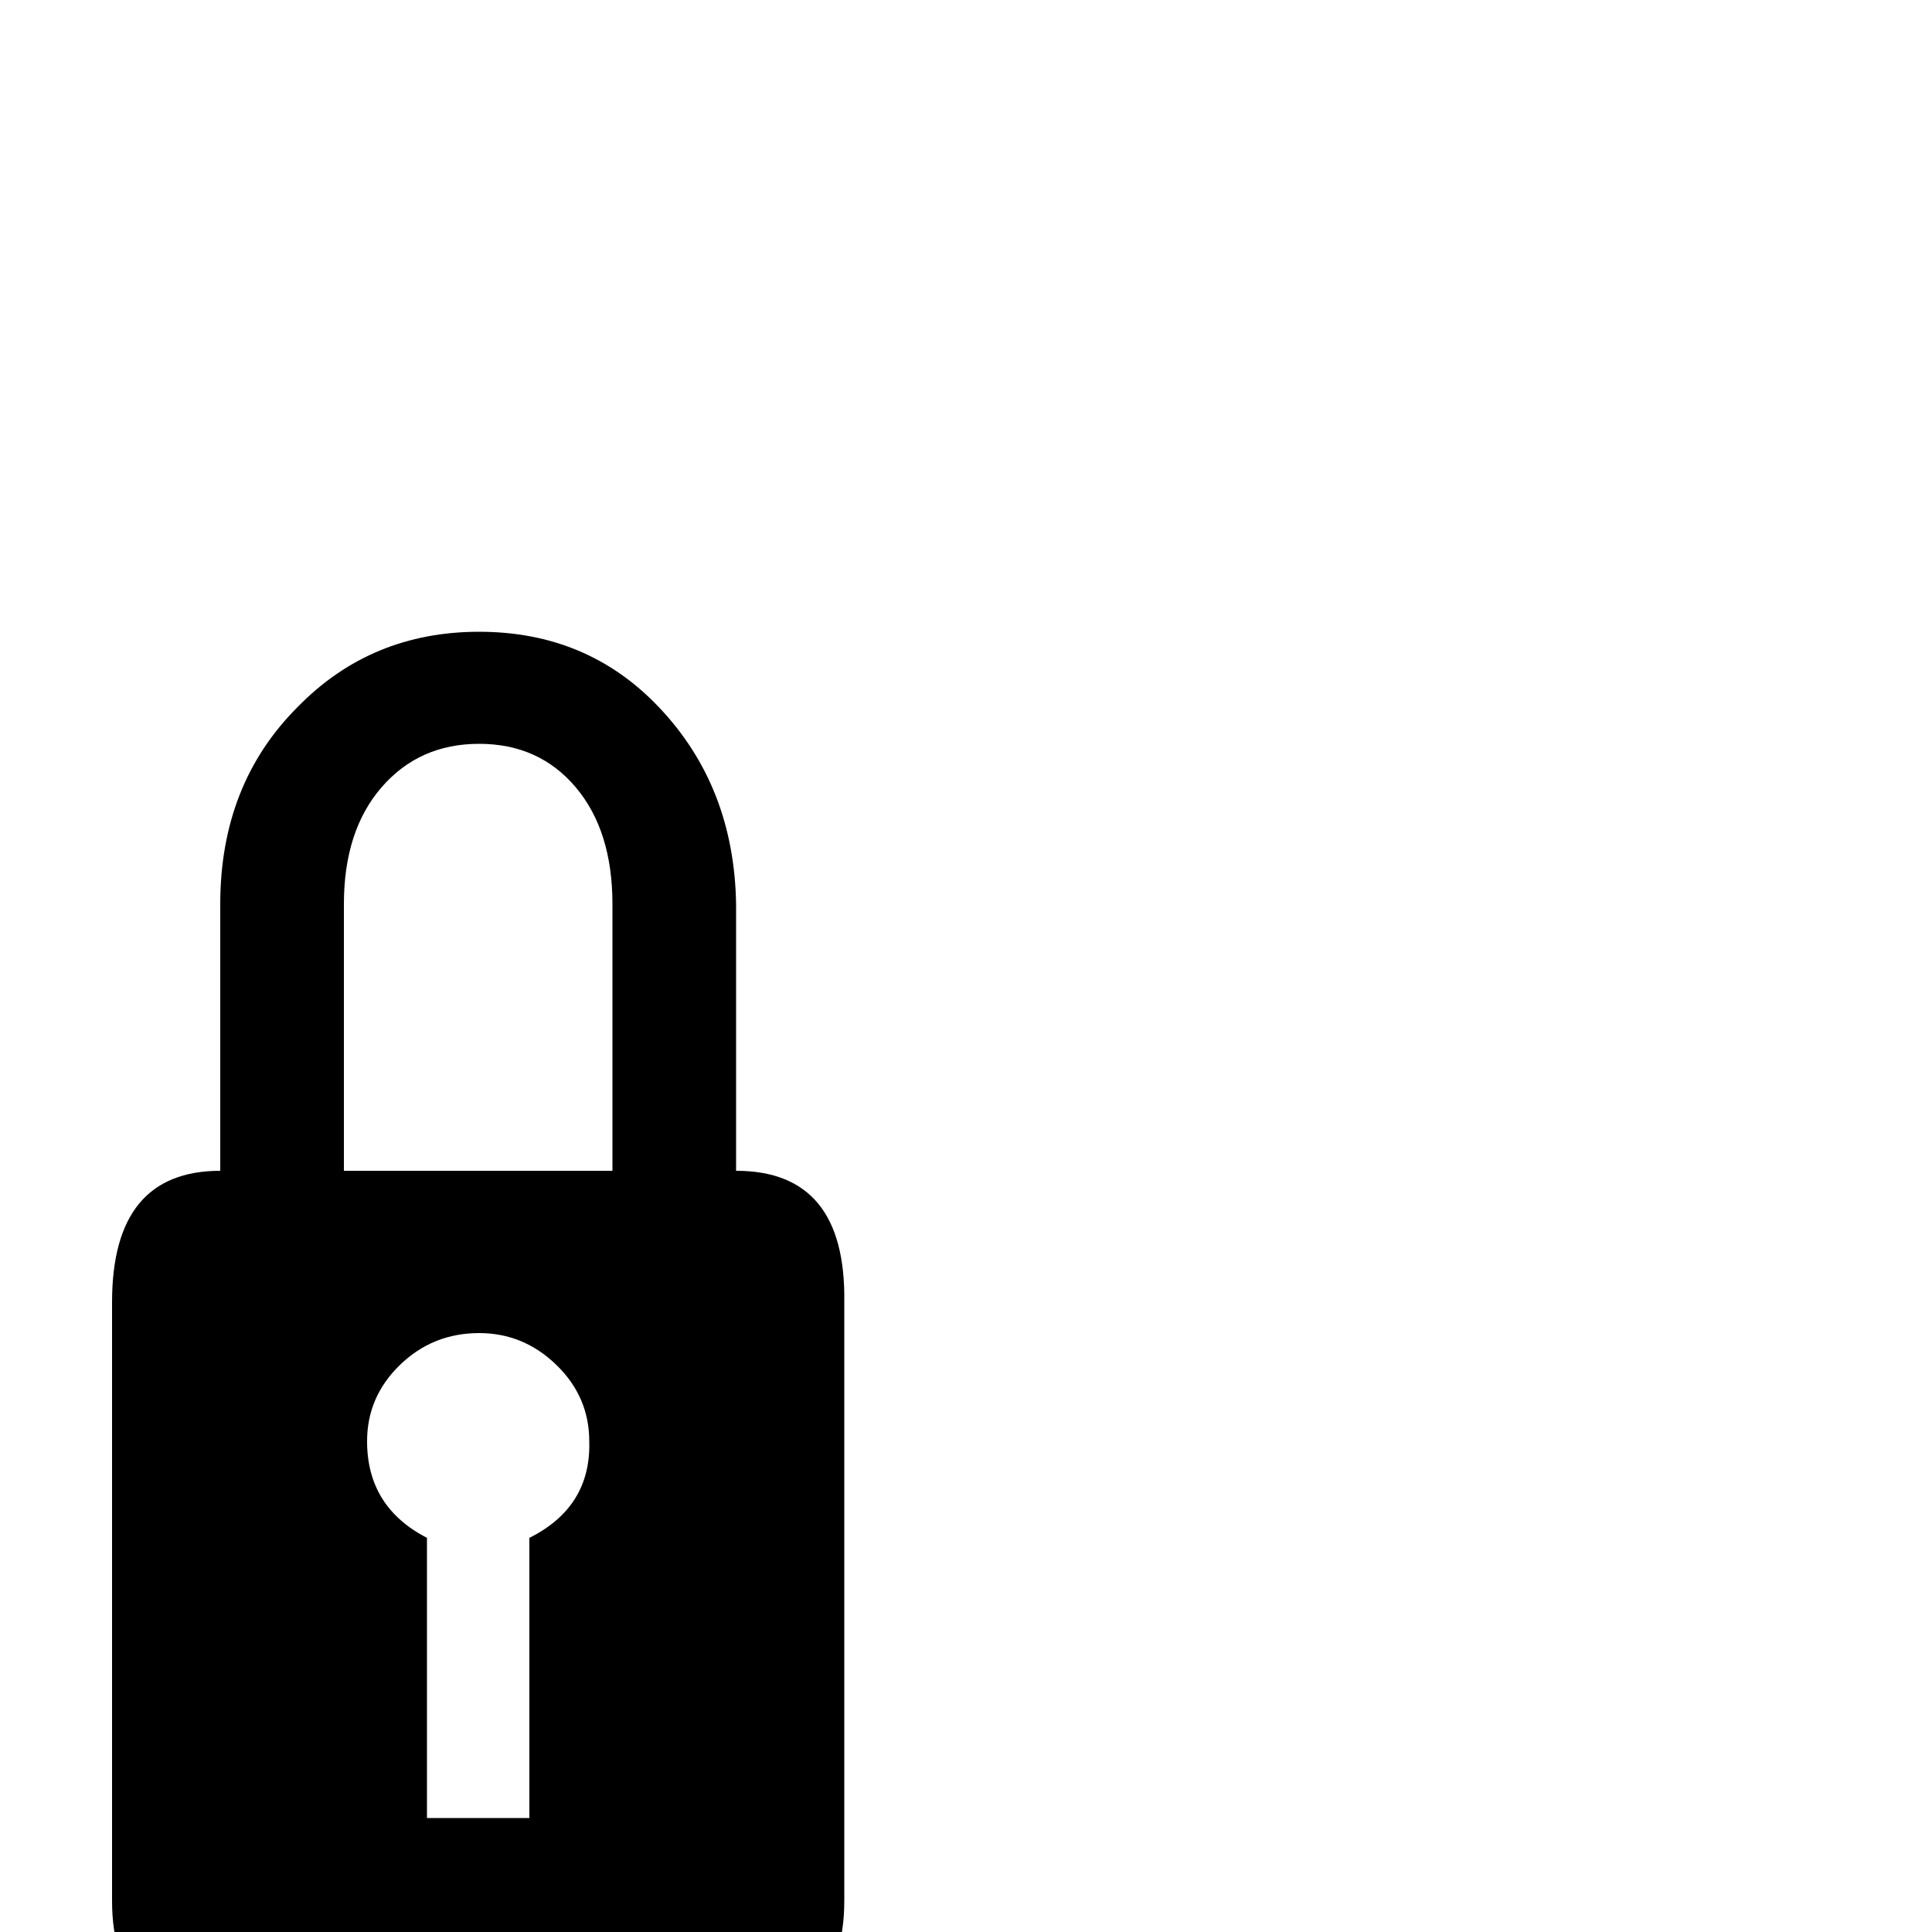<?xml version="1.0" standalone="no"?>
<!DOCTYPE svg PUBLIC "-//W3C//DTD SVG 1.1//EN" "http://www.w3.org/Graphics/SVG/1.1/DTD/svg11.dtd" >
<svg xmlns="http://www.w3.org/2000/svg" xmlns:xlink="http://www.w3.org/1999/xlink" version="1.1" viewBox="0 -139 1000 1000">
  <g transform="matrix(1 0 0 -1 0 861)">
   <path fill="currentColor"
d="M124 -47q-66 0 -66 63v310q0 68 56 68v138q0 62 40 102q38 39 94 39t93 -39q39 -41 40 -102v-138q57 0 56 -68v-310q0 -63 -66 -63h-247zM248 615q-31 0 -50.5 -22.5t-19.5 -60.5v-138h139v138q0 38 -19 60.5t-50 22.5zM274 59v145q32 16 31 50q0 23 -17 39.5t-40 16.5
q-24 0 -41 -16.5t-17 -39.5q0 -34 31 -50v-145h53z" />
  </g>

</svg>
